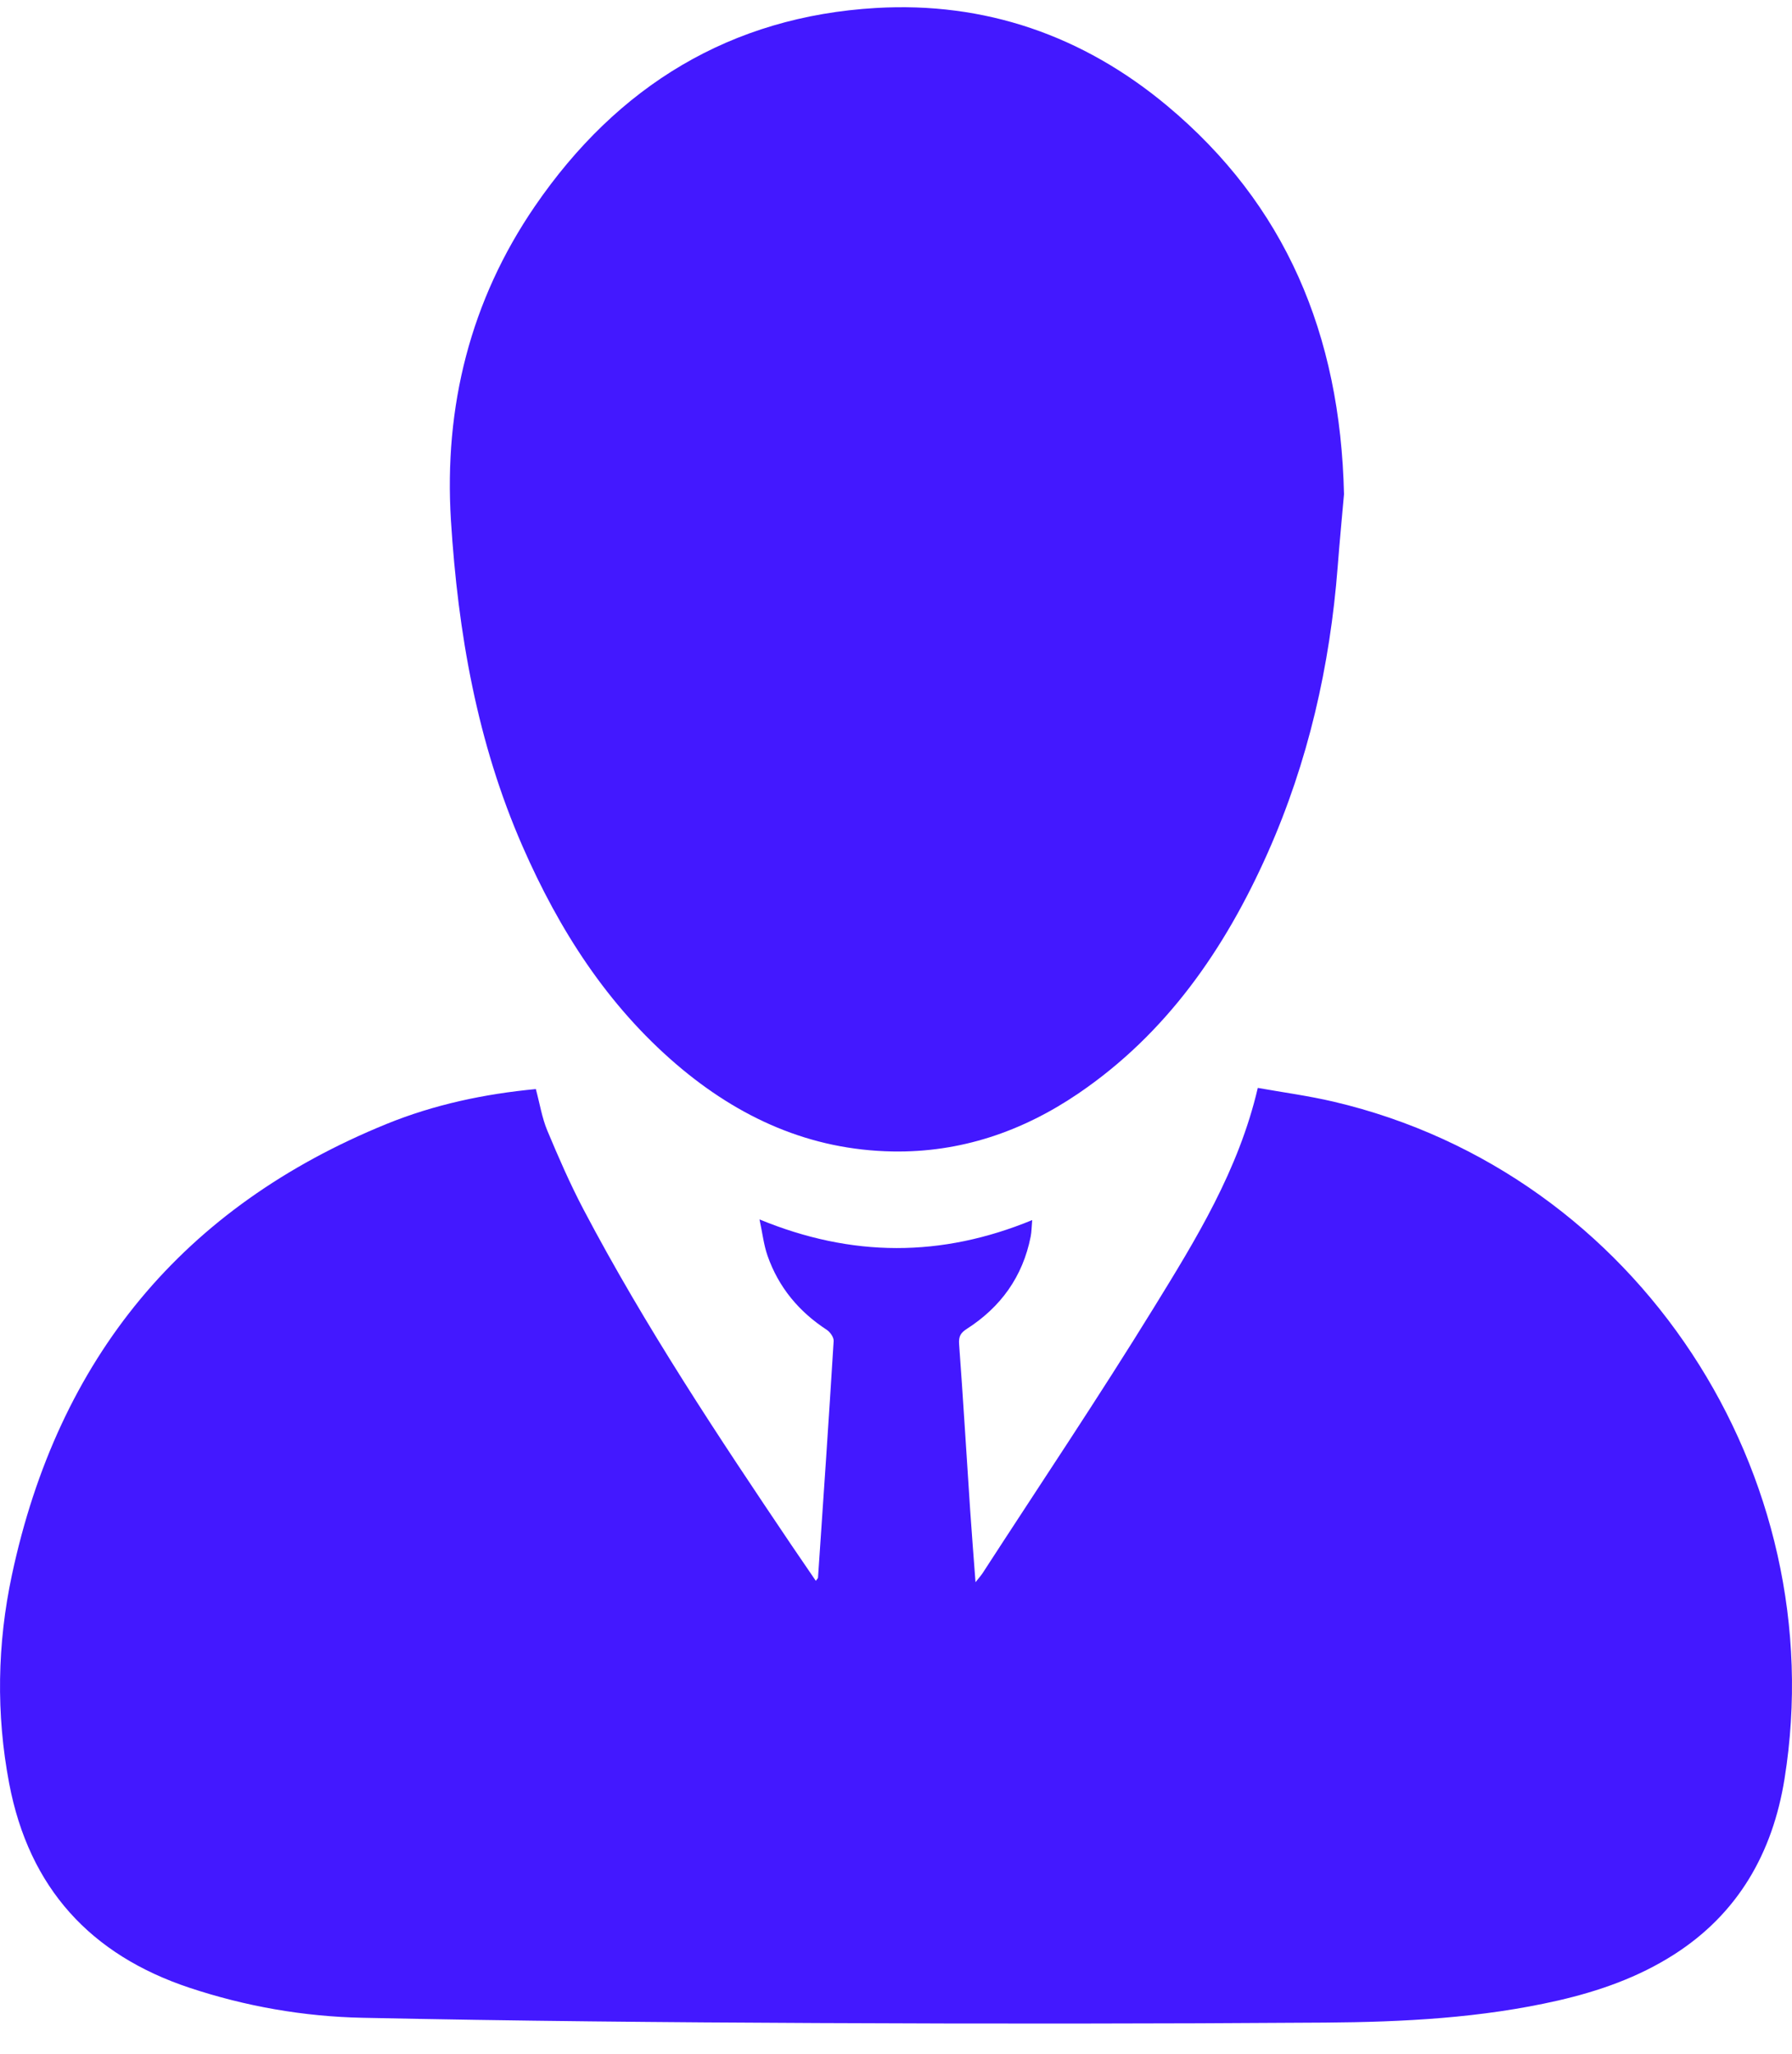 <svg width="48" height="55" viewBox="0 0 48 55" fill="none" xmlns="http://www.w3.org/2000/svg">
<g id="Frame" clip-path="url(#clip0_6_2399)">
<g id="Group 138">
<path id="Vector" d="M14.353 29.166C12.973 29.297 11.63 29.581 10.351 30.102C4.918 32.316 1.56 36.352 0.317 42.189C-0.074 44.028 -0.108 45.899 0.245 47.759C0.778 50.57 2.435 52.355 5.072 53.233C6.579 53.734 8.135 54.005 9.708 54.038C13.777 54.124 17.846 54.161 21.915 54.179C26.44 54.201 30.965 54.199 35.49 54.167C37.584 54.152 39.677 54.046 41.734 53.576C42.83 53.324 43.885 52.955 44.843 52.342C46.55 51.251 47.481 49.629 47.8 47.638C49.105 39.517 43.898 31.424 35.726 29.505C35.051 29.347 34.36 29.254 33.691 29.135C33.176 31.341 32.037 33.184 30.909 35.016C29.429 37.42 27.854 39.763 26.319 42.132C26.277 42.195 26.226 42.251 26.13 42.373C26.078 41.68 26.028 41.057 25.986 40.432C25.887 38.953 25.799 37.471 25.69 35.992C25.676 35.788 25.734 35.693 25.895 35.59C26.8 35.01 27.395 34.196 27.608 33.114C27.633 32.985 27.632 32.85 27.648 32.675C25.218 33.675 22.823 33.679 20.344 32.657C20.424 33.029 20.458 33.34 20.558 33.627C20.855 34.478 21.402 35.129 22.147 35.615C22.236 35.674 22.336 35.816 22.33 35.913C22.2 38.026 22.055 40.139 21.911 42.251C21.91 42.268 21.889 42.284 21.852 42.336C21.632 42.015 21.419 41.705 21.209 41.394C19.235 38.466 17.28 35.526 15.63 32.391C15.269 31.705 14.958 30.99 14.658 30.273C14.517 29.934 14.459 29.56 14.353 29.166Z" fill="#4318FF"/>
<path id="Vector_2" d="M36 13.236C35.903 8.942 34.422 5.471 31.264 2.834C29.004 0.947 26.376 0.042 23.46 0.214C19.58 0.443 16.542 2.29 14.326 5.525C12.6 8.046 11.889 10.884 12.079 13.942C12.268 16.948 12.781 19.89 13.997 22.666C14.977 24.905 16.265 26.918 18.122 28.508C19.797 29.941 21.702 30.799 23.908 30.837C25.722 30.869 27.378 30.308 28.882 29.286C31.239 27.685 32.807 25.426 33.959 22.835C35.04 20.401 35.625 17.836 35.831 15.175C35.885 14.476 35.952 13.778 36 13.236Z" fill="#4318FF"/>
</g>
</g>
<defs>
<clipPath id="clip0_6_2399">
<rect width="48" height="54" fill="white" transform="matrix(-1 0 0 1 48 0.194)"/>
</clipPath>
</defs>
</svg>
